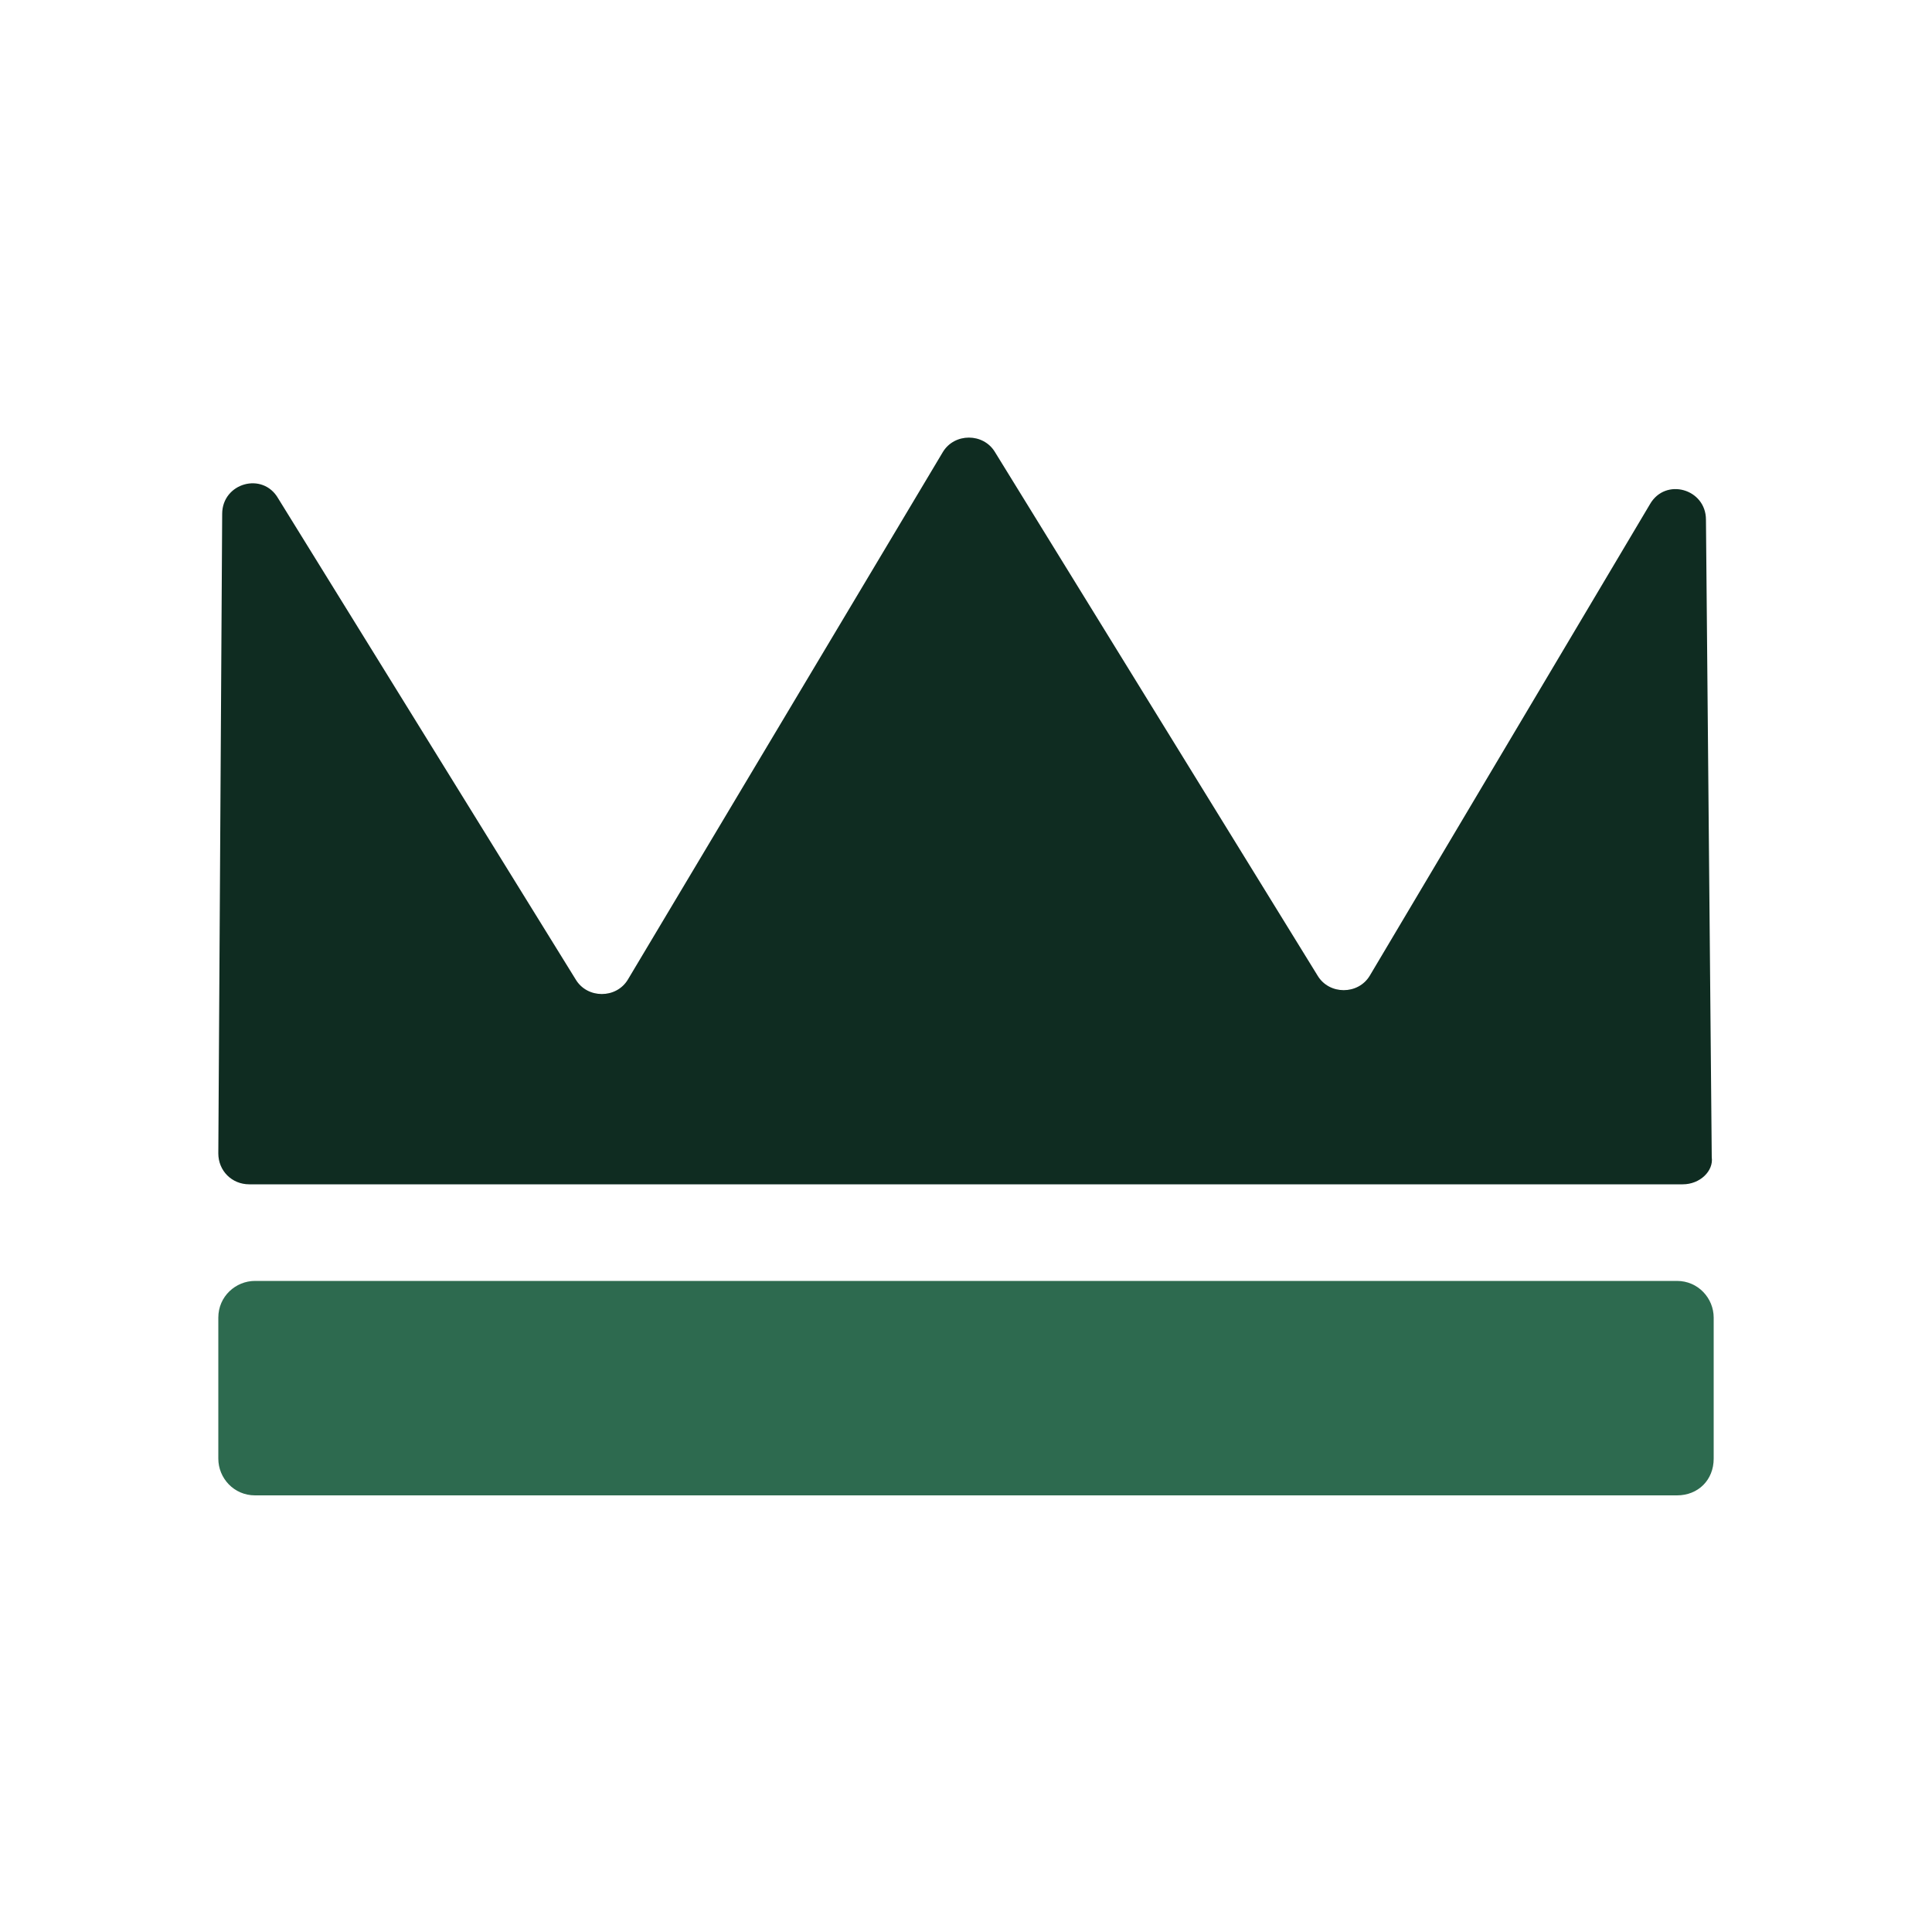 <svg width="24" height="24" viewBox="0 0 24 24" fill="none" xmlns="http://www.w3.org/2000/svg">
<path d="M20.904 14.712H3.096C2.88 14.712 2.712 14.544 2.712 14.328L2.76 6.384C2.76 6 3.264 5.856 3.456 6.192L7.152 12.168C7.296 12.408 7.656 12.408 7.8 12.168L11.712 5.616C11.856 5.376 12.216 5.376 12.36 5.616L16.368 12.12C16.512 12.36 16.872 12.36 17.016 12.12L20.496 6.264C20.688 5.928 21.192 6.072 21.192 6.456L21.264 14.376C21.288 14.544 21.12 14.712 20.904 14.712Z" fill="#0F2C21"/>
<path d="M20.832 18.576H3.168C2.904 18.576 2.712 18.36 2.712 18.12V16.368C2.712 16.104 2.928 15.912 3.168 15.912H20.832C21.096 15.912 21.288 16.128 21.288 16.368V18.12C21.288 18.384 21.096 18.576 20.832 18.576Z" fill="#2D6A4F"/>
</svg>
